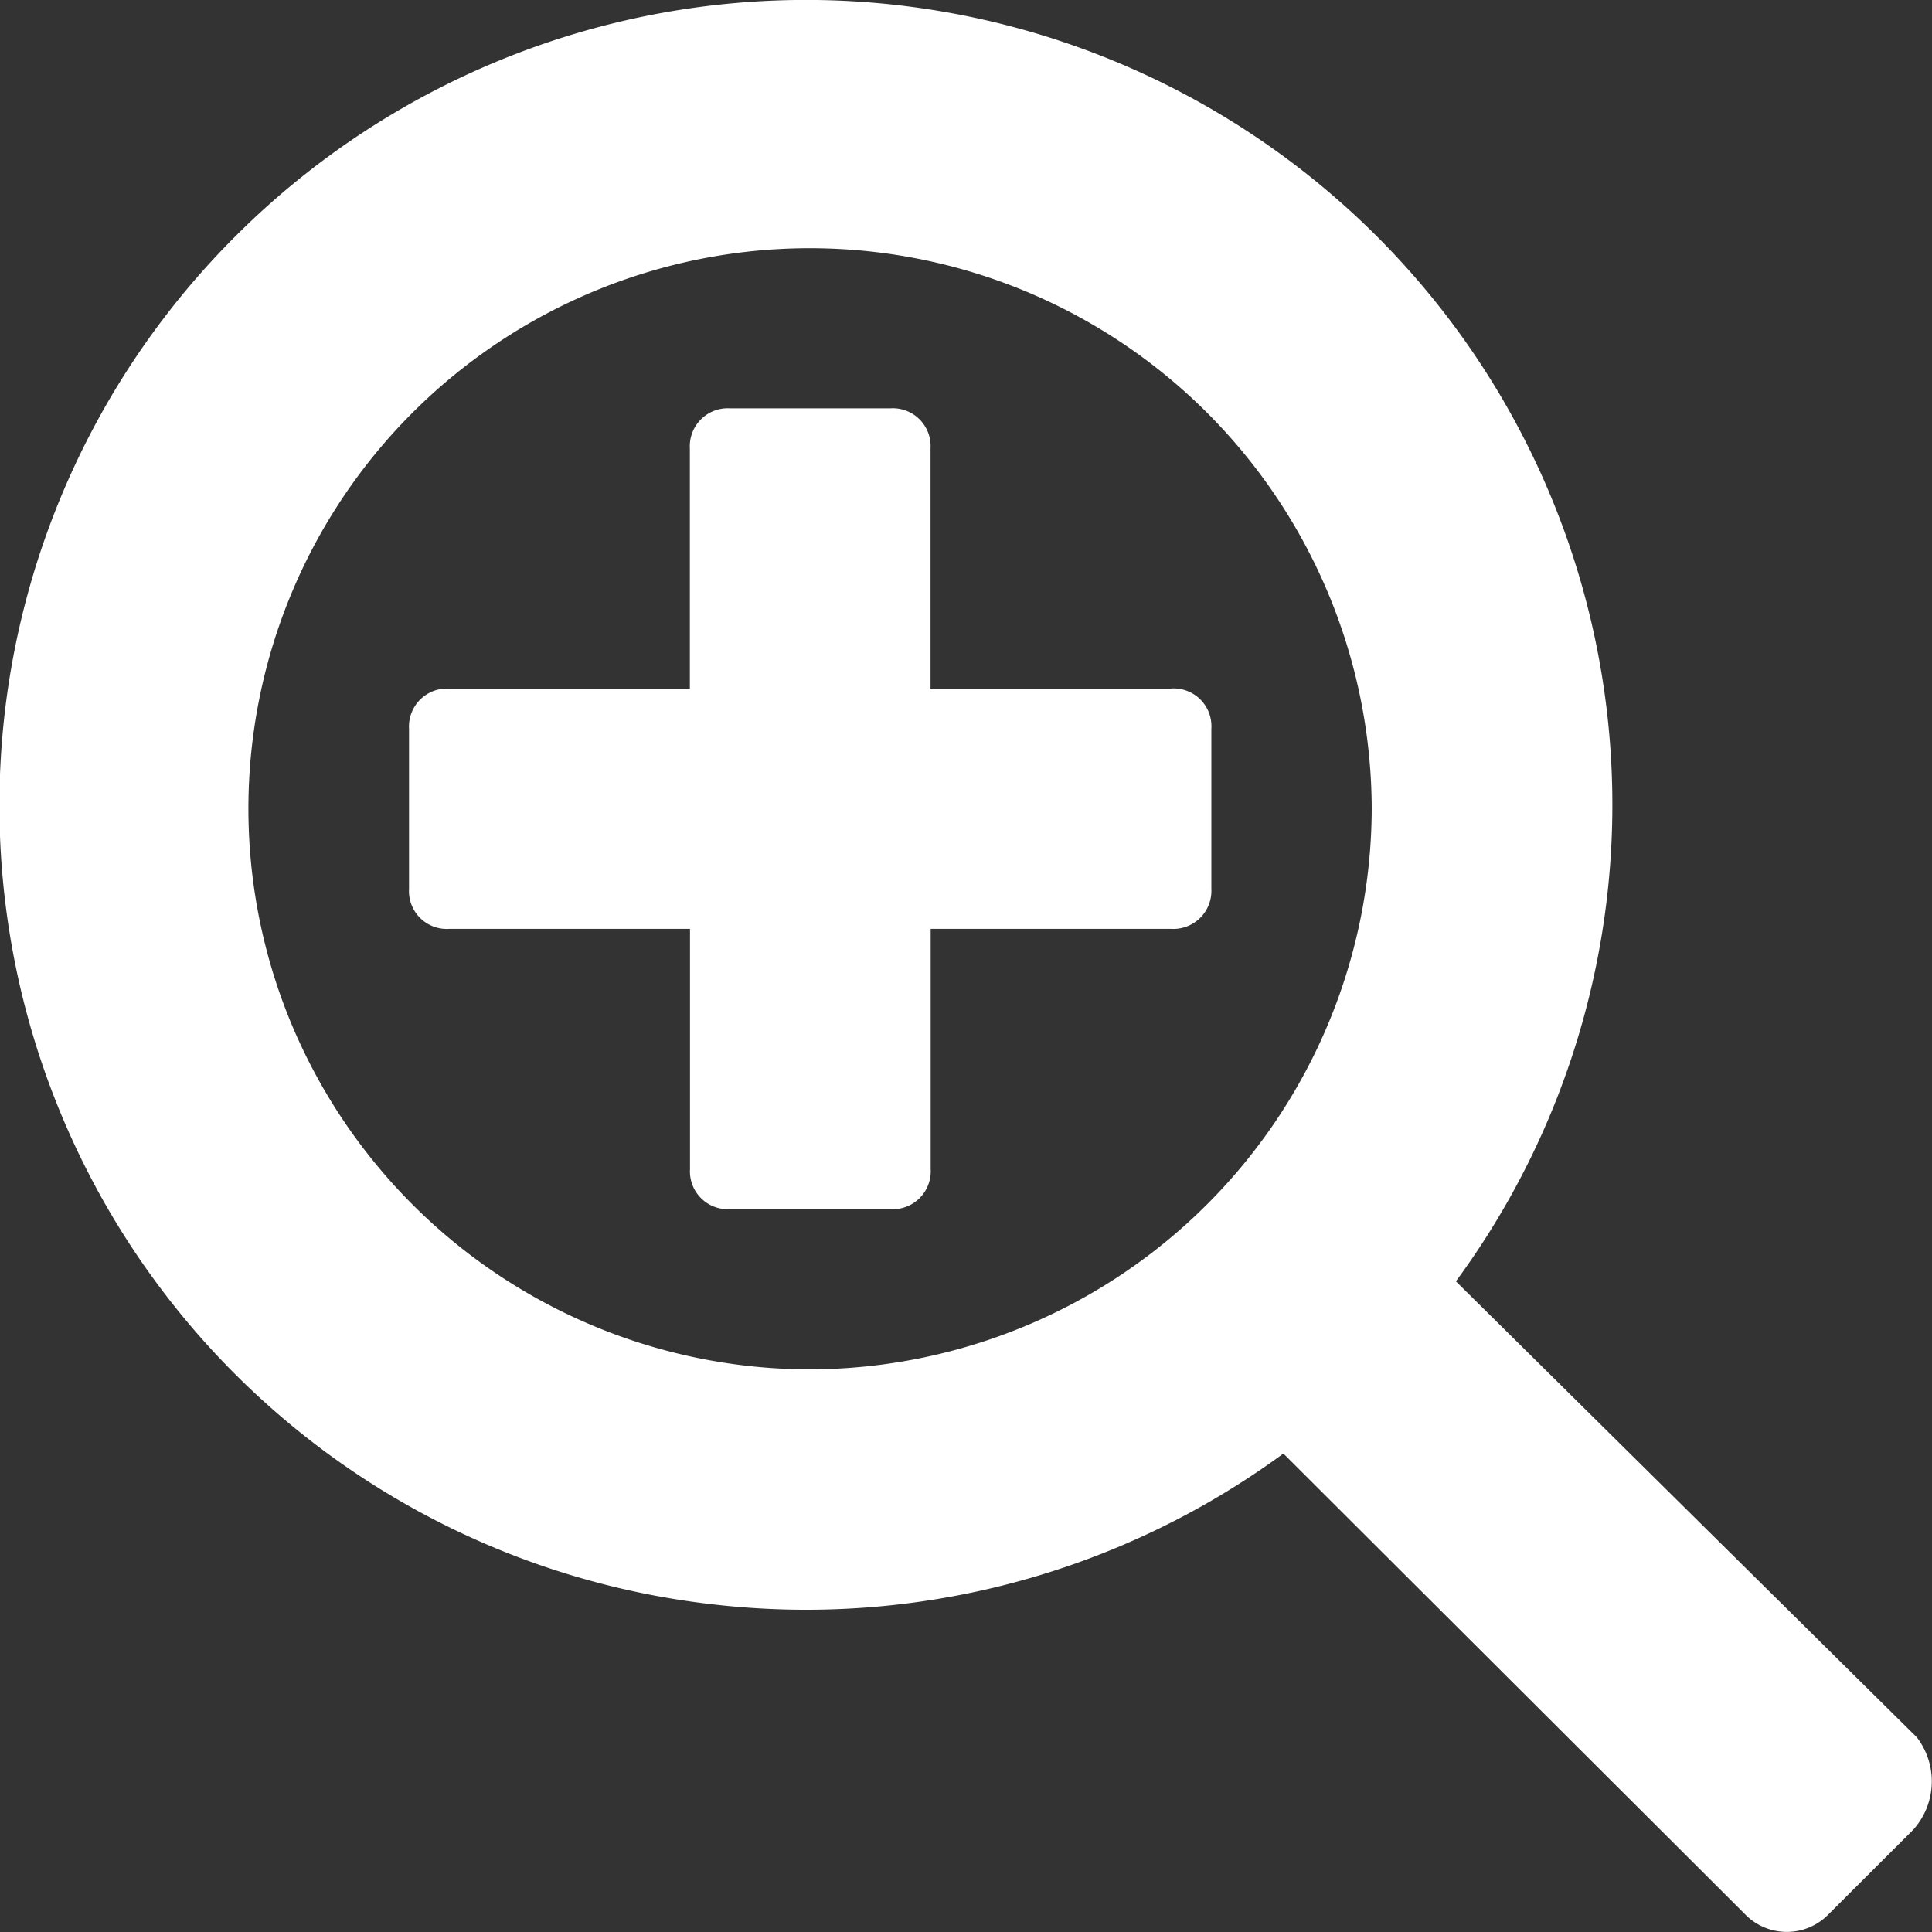 <svg width="14" height="14" fill="none" xmlns="http://www.w3.org/2000/svg"><rect width="100%" height="100%" fill="#333333" stroke="none"/><path d="M8.487 4.99H6.743V3.249a.274.274 0 00-.291-.29H5.29a.275.275 0 00-.291.29V4.99H3.255a.275.275 0 00-.291.29v1.161a.274.274 0 00.29.29H5v1.741a.274.274 0 00.29.29h1.164a.275.275 0 00.29-.29V6.731h1.744a.276.276 0 00.29-.29V5.28a.274.274 0 00-.29-.291zm5.407 7.603L10.55 9.285a5.825 5.825 0 00-.903-7.878 5.849 5.849 0 00-7.937.301 5.827 5.827 0 003.467 9.919A5.85 5.85 0 009.3 10.533l3.343 3.336a.422.422 0 00.61 0l.61-.609a.524.524 0 00.03-.667zM5.87 9.923a4.075 4.075 0 01-3.76-2.508 4.056 4.056 0 01.882-4.427A4.072 4.072 0 019.94 5.86a4.07 4.07 0 01-1.196 2.87A4.085 4.085 0 015.87 9.923z" fill="#fff"/></svg>